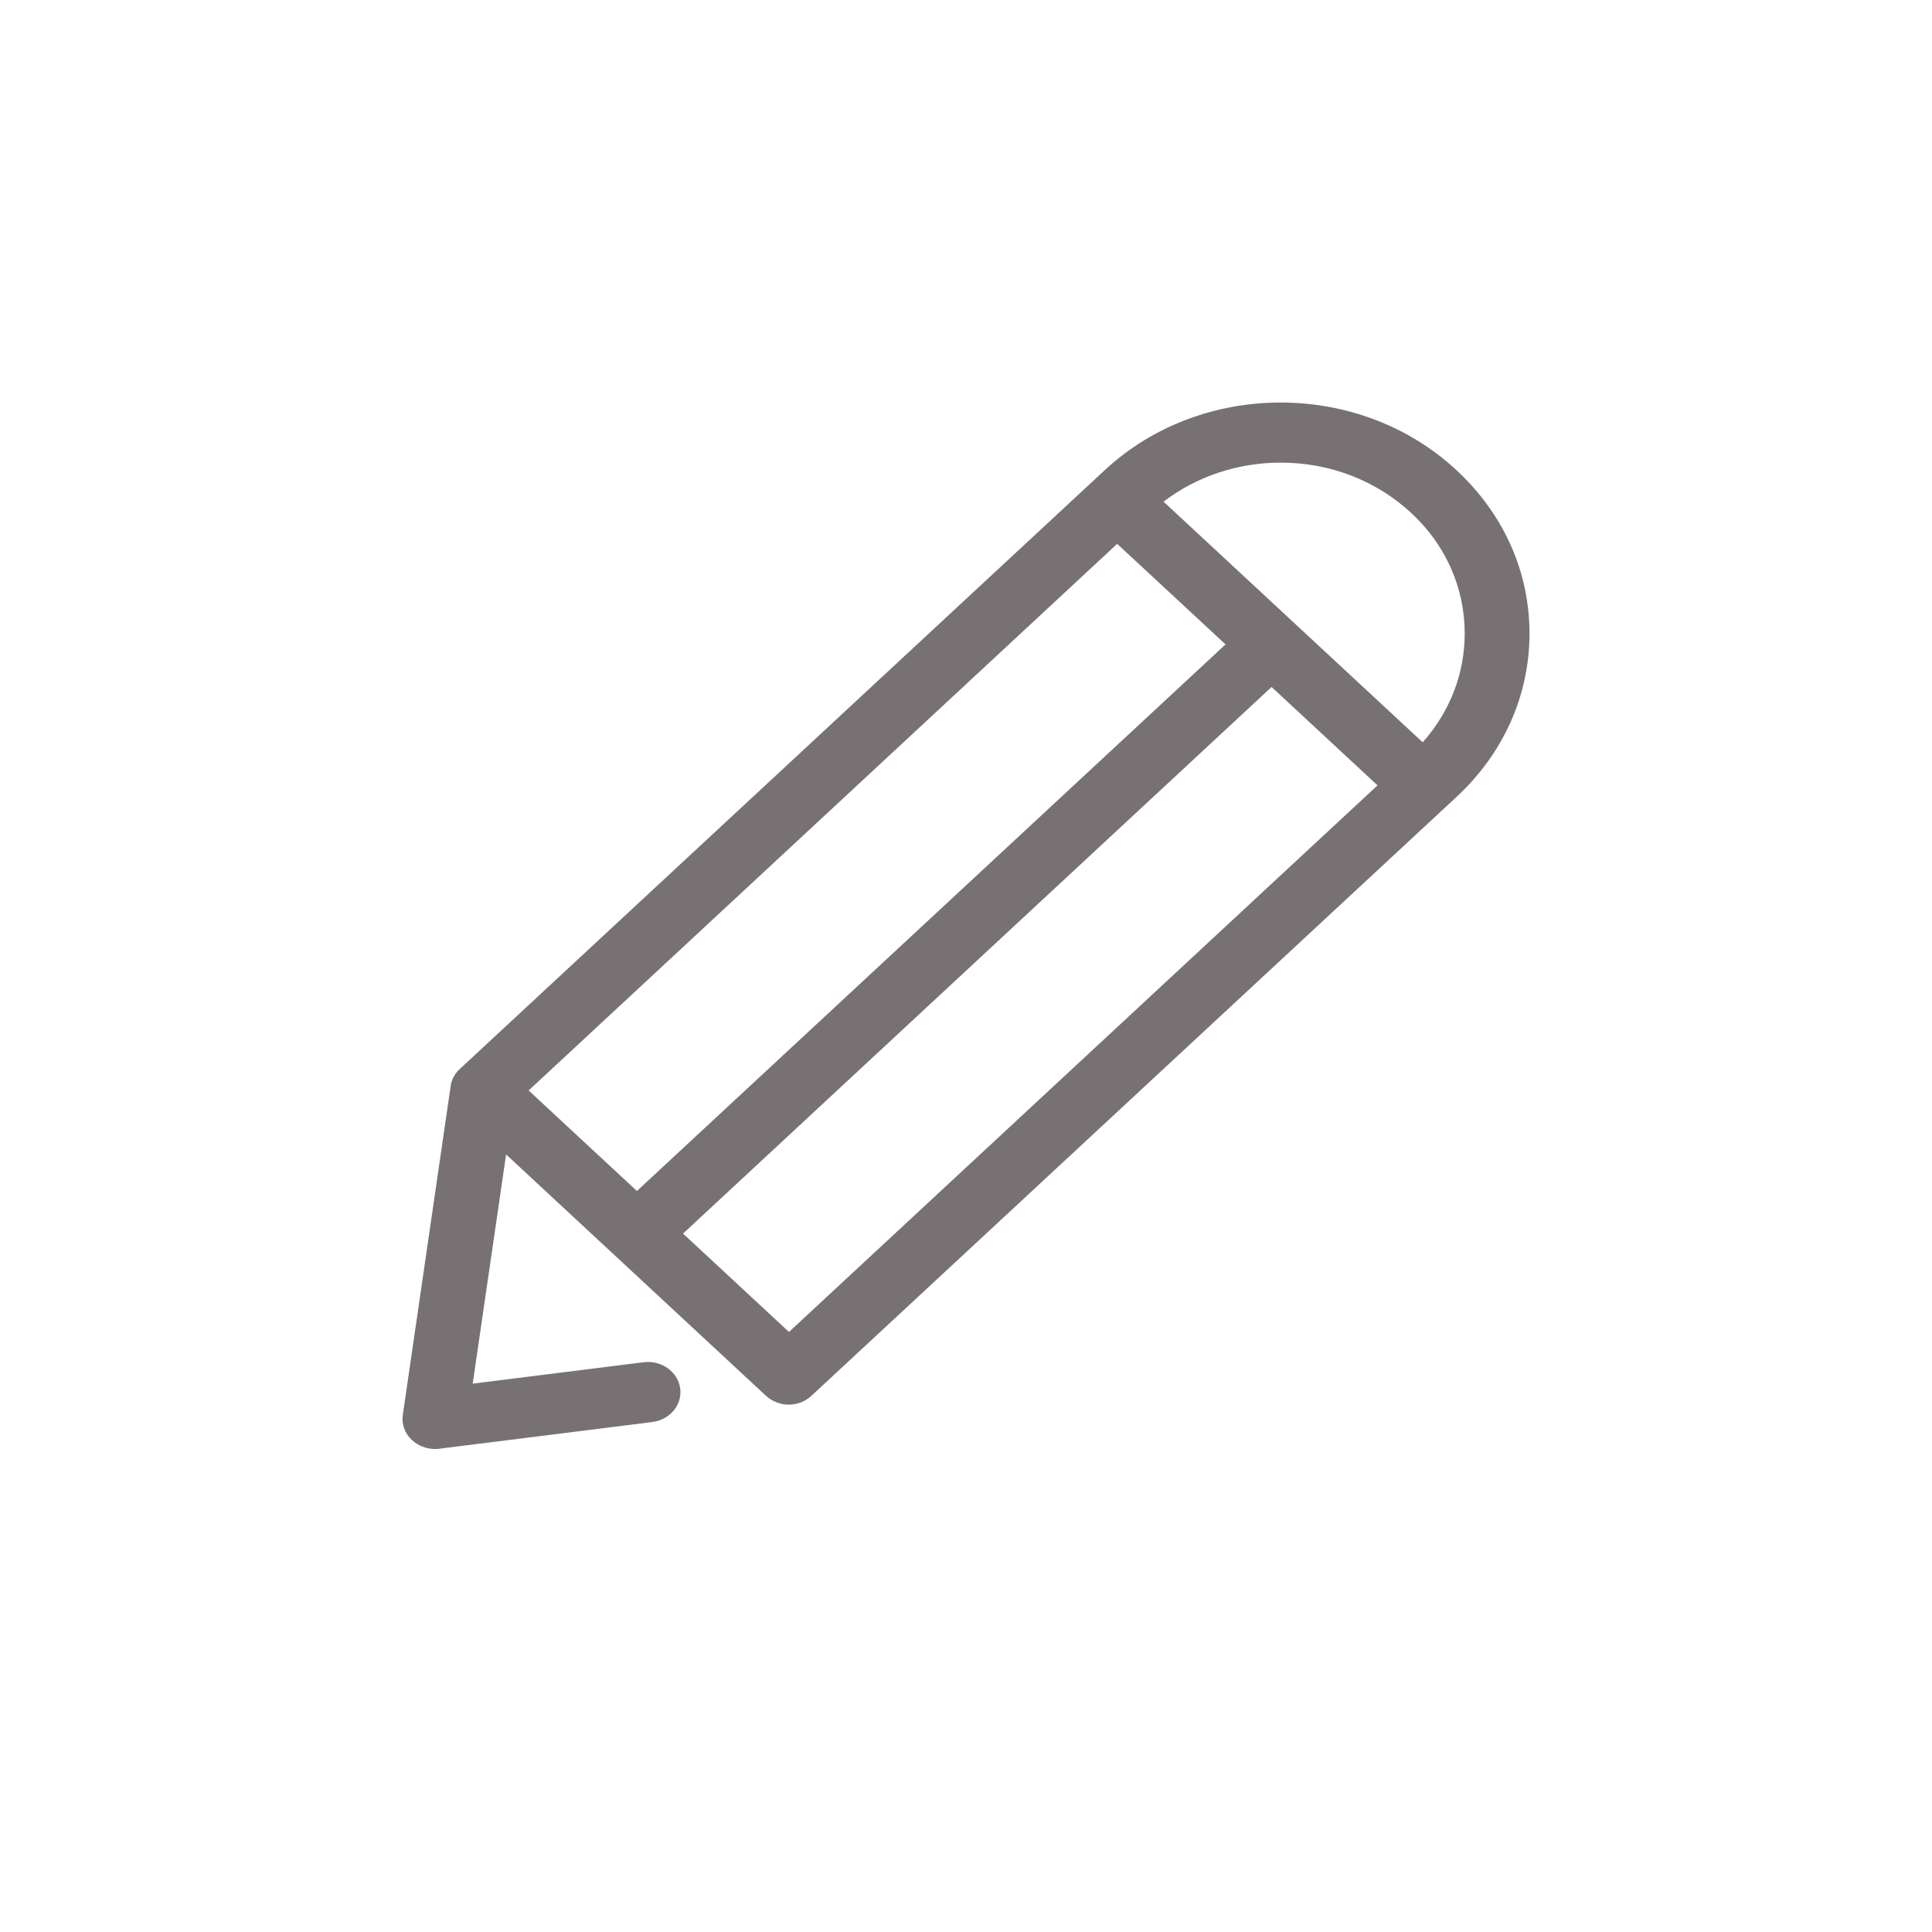 <svg width="24" height="24" viewBox="0 0 24 24" fill="none" xmlns="http://www.w3.org/2000/svg">
<path d="M18.093 5.841C16.888 4.72 14.928 4.72 13.723 5.841L5.711 13.28C5.648 13.338 5.609 13.412 5.598 13.493L5.004 17.576C4.986 17.692 5.031 17.809 5.117 17.889C5.192 17.958 5.296 18 5.401 18C5.419 18 5.436 18 5.454 17.997L8.103 17.665C8.324 17.637 8.479 17.449 8.449 17.244C8.419 17.039 8.217 16.895 7.996 16.922L5.872 17.188L6.287 14.341L9.514 17.338C9.589 17.407 9.693 17.449 9.798 17.449C9.902 17.449 10.006 17.41 10.081 17.338L18.093 9.9C18.678 9.357 19 8.637 19 7.869C19 7.102 18.678 6.382 18.093 5.841ZM13.878 6.756L15.224 8.005L7.912 14.795L6.567 13.546L13.878 6.756ZM9.801 16.546L8.485 15.324L15.796 8.534L17.112 9.756L9.801 16.546ZM17.673 9.221L14.454 6.232C14.863 5.919 15.373 5.747 15.91 5.747C16.521 5.747 17.094 5.969 17.526 6.368C17.959 6.767 18.195 7.301 18.195 7.869C18.195 8.371 18.01 8.842 17.673 9.221Z" fill="#787173"/>
</svg>
